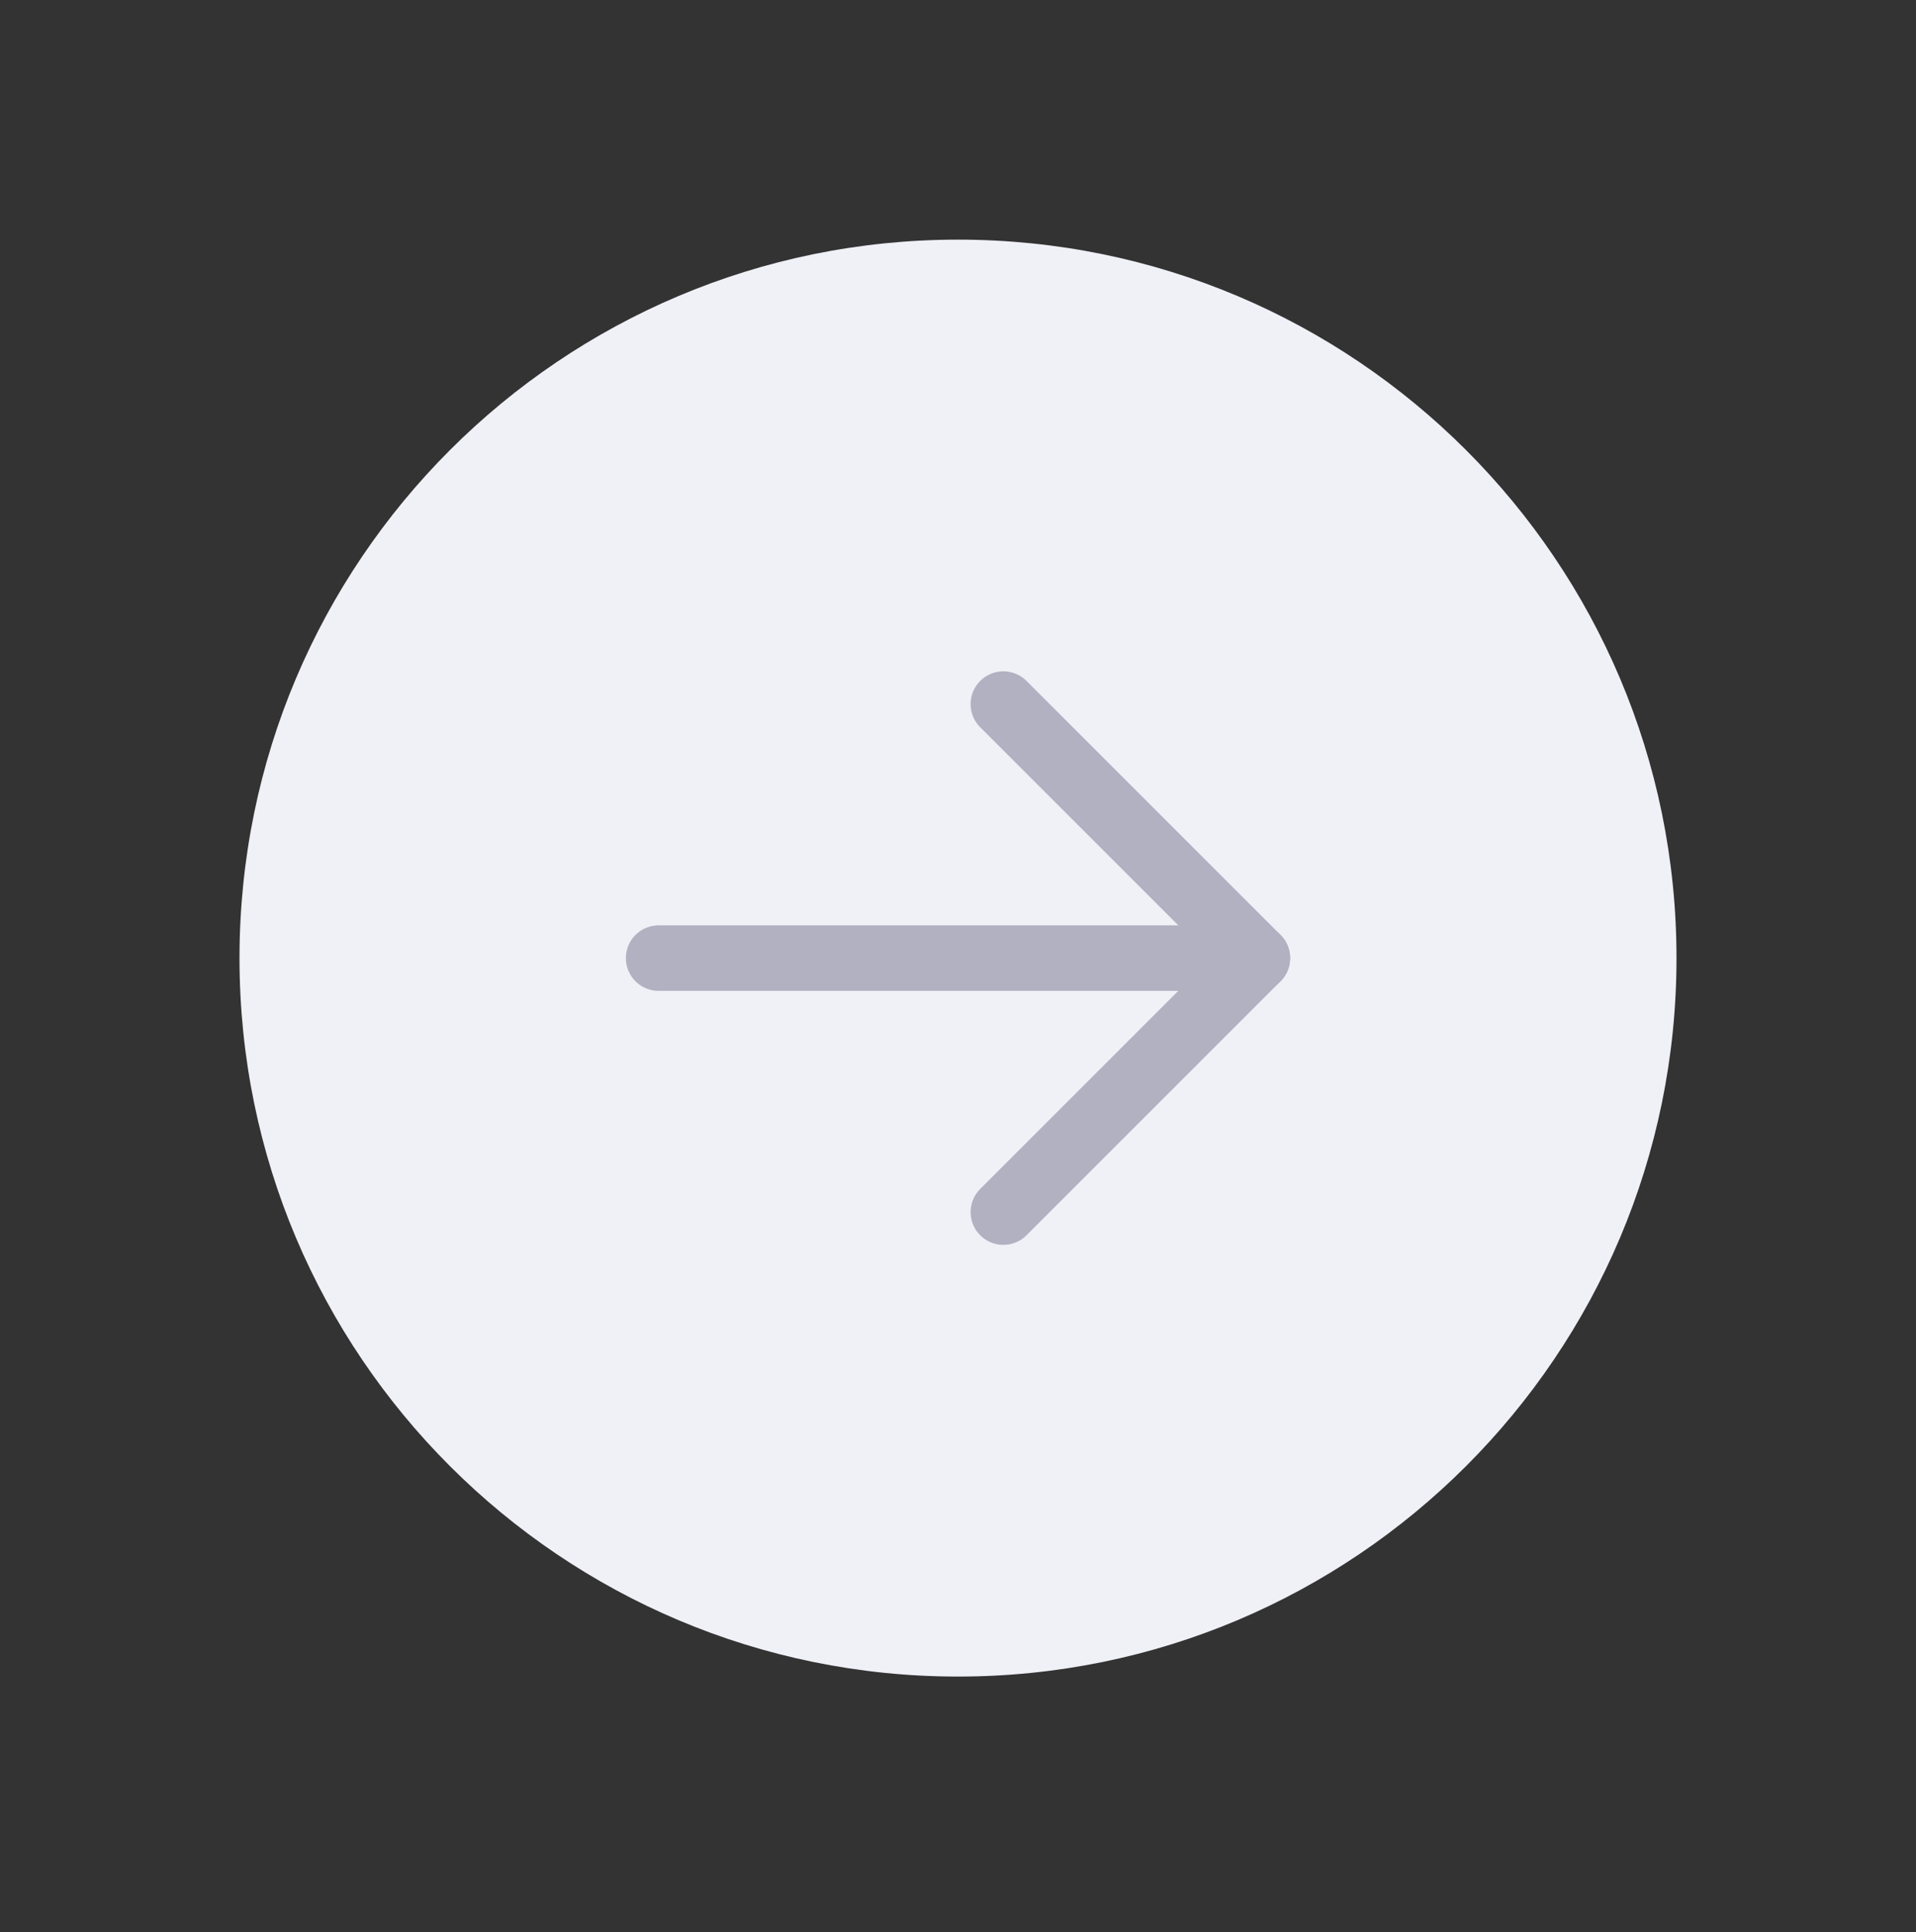 <svg width="117" height="118" viewBox="0 0 117 118" fill="none" xmlns="http://www.w3.org/2000/svg">
<rect x="0" y="0" width="117" height="118" fill="#333333" stroke="none"/>
<path d="M58.5 102.384C82.731 102.384 102.375 82.741 102.375 58.509C102.375 34.278 82.731 14.634 58.5 14.634C34.269 14.634 14.625 34.278 14.625 58.509C14.625 82.741 34.269 102.384 58.5 102.384Z" fill="#F0F0F7"/>
<path d="M61.27 74.021L76.782 58.509L61.27 42.997" stroke="#B1B1C2" stroke-width="4" stroke-linecap="round" stroke-linejoin="round"/>
<path d="M40.219 58.509H76.781" stroke="#B1B1C2" stroke-width="4" stroke-linecap="round" stroke-linejoin="round"/>
</svg>

